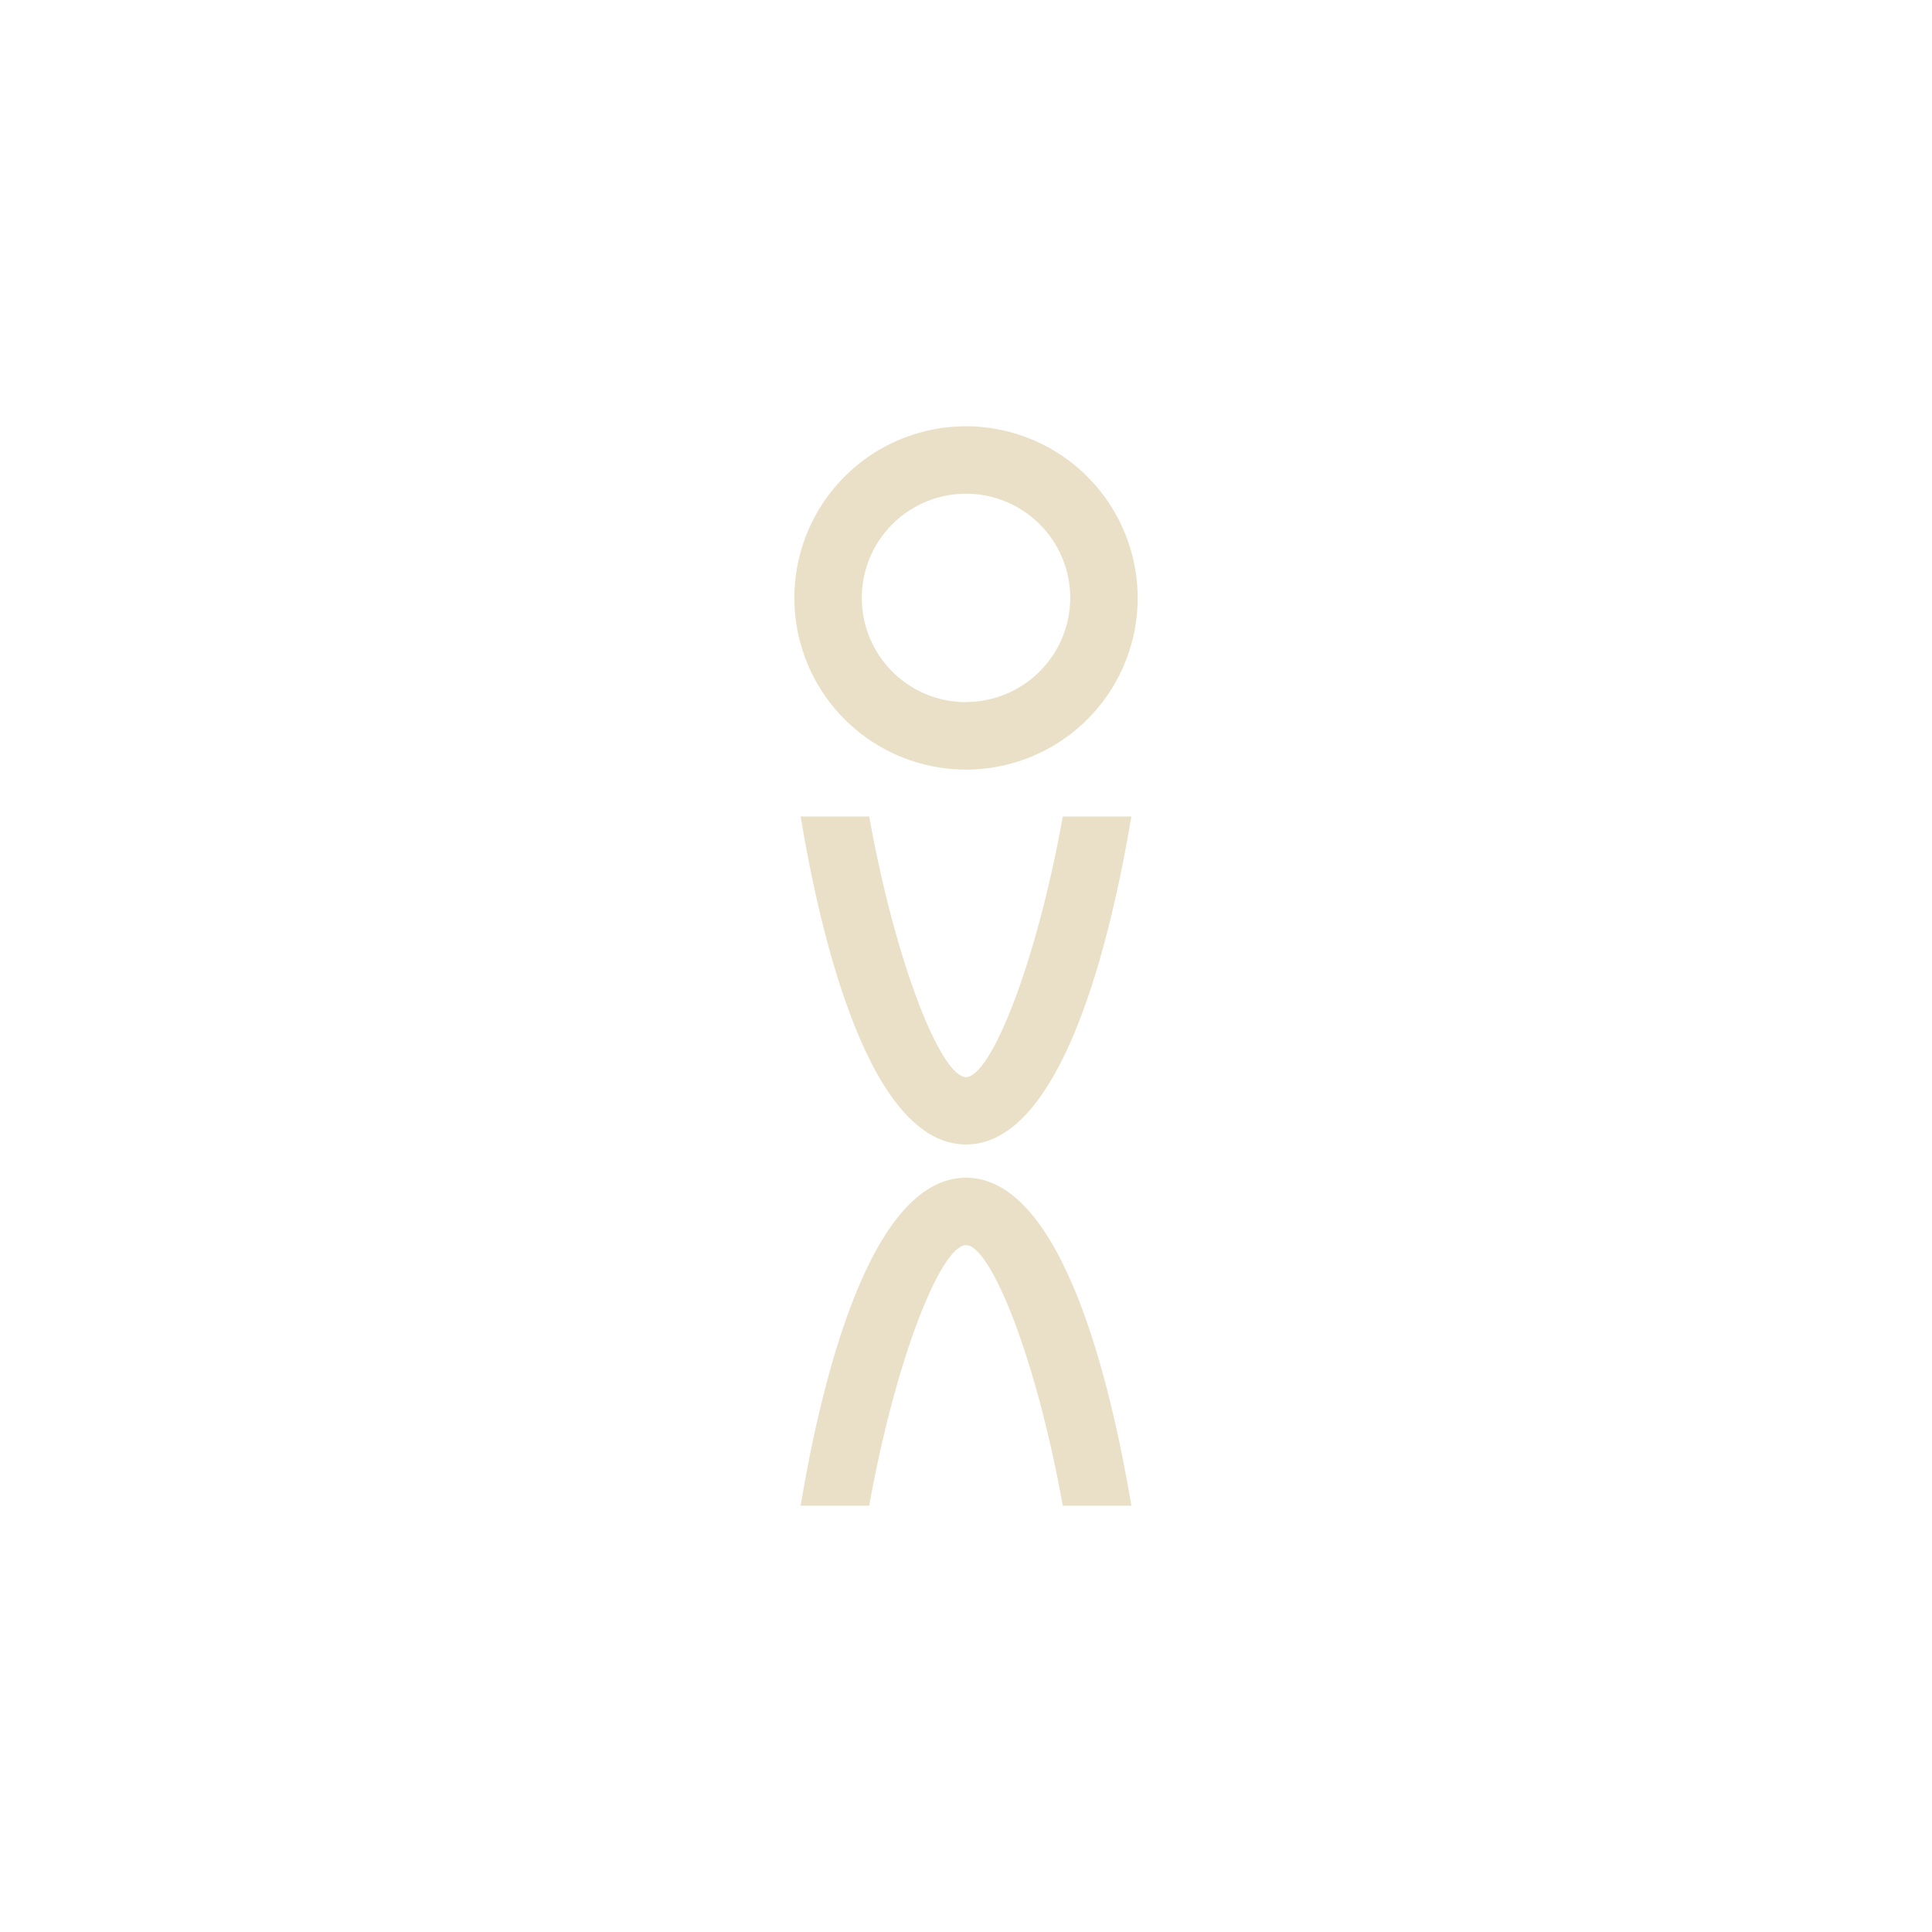 <svg id="Layer_1" data-name="Layer 1" xmlns="http://www.w3.org/2000/svg" viewBox="0 0 566.93 566.93"><defs><style>.cls-1{fill:#eae0c7;}</style></defs><path class="cls-1" d="M283.46,125.09a50.37,50.37,0,1,0,50.38,50.37A50.43,50.43,0,0,0,283.46,125.09Zm0,80.95a30.58,30.58,0,1,1,30.59-30.58A30.62,30.62,0,0,1,283.46,206Z"/><path class="cls-1" d="M255.06,239.6c7.79,43.4,21.13,76.46,28.4,76.46S304.08,283,311.87,239.6H332c-6,35.76-20.24,96.24-48.54,96.24s-42.57-60.48-48.53-96.24Z"/><path class="cls-1" d="M255.06,441.84c7.79-43.4,21.13-76.46,28.4-76.46s20.62,33.06,28.41,76.46H332c-6-35.76-20.24-96.25-48.54-96.25s-42.57,60.49-48.53,96.25Z"/></svg>